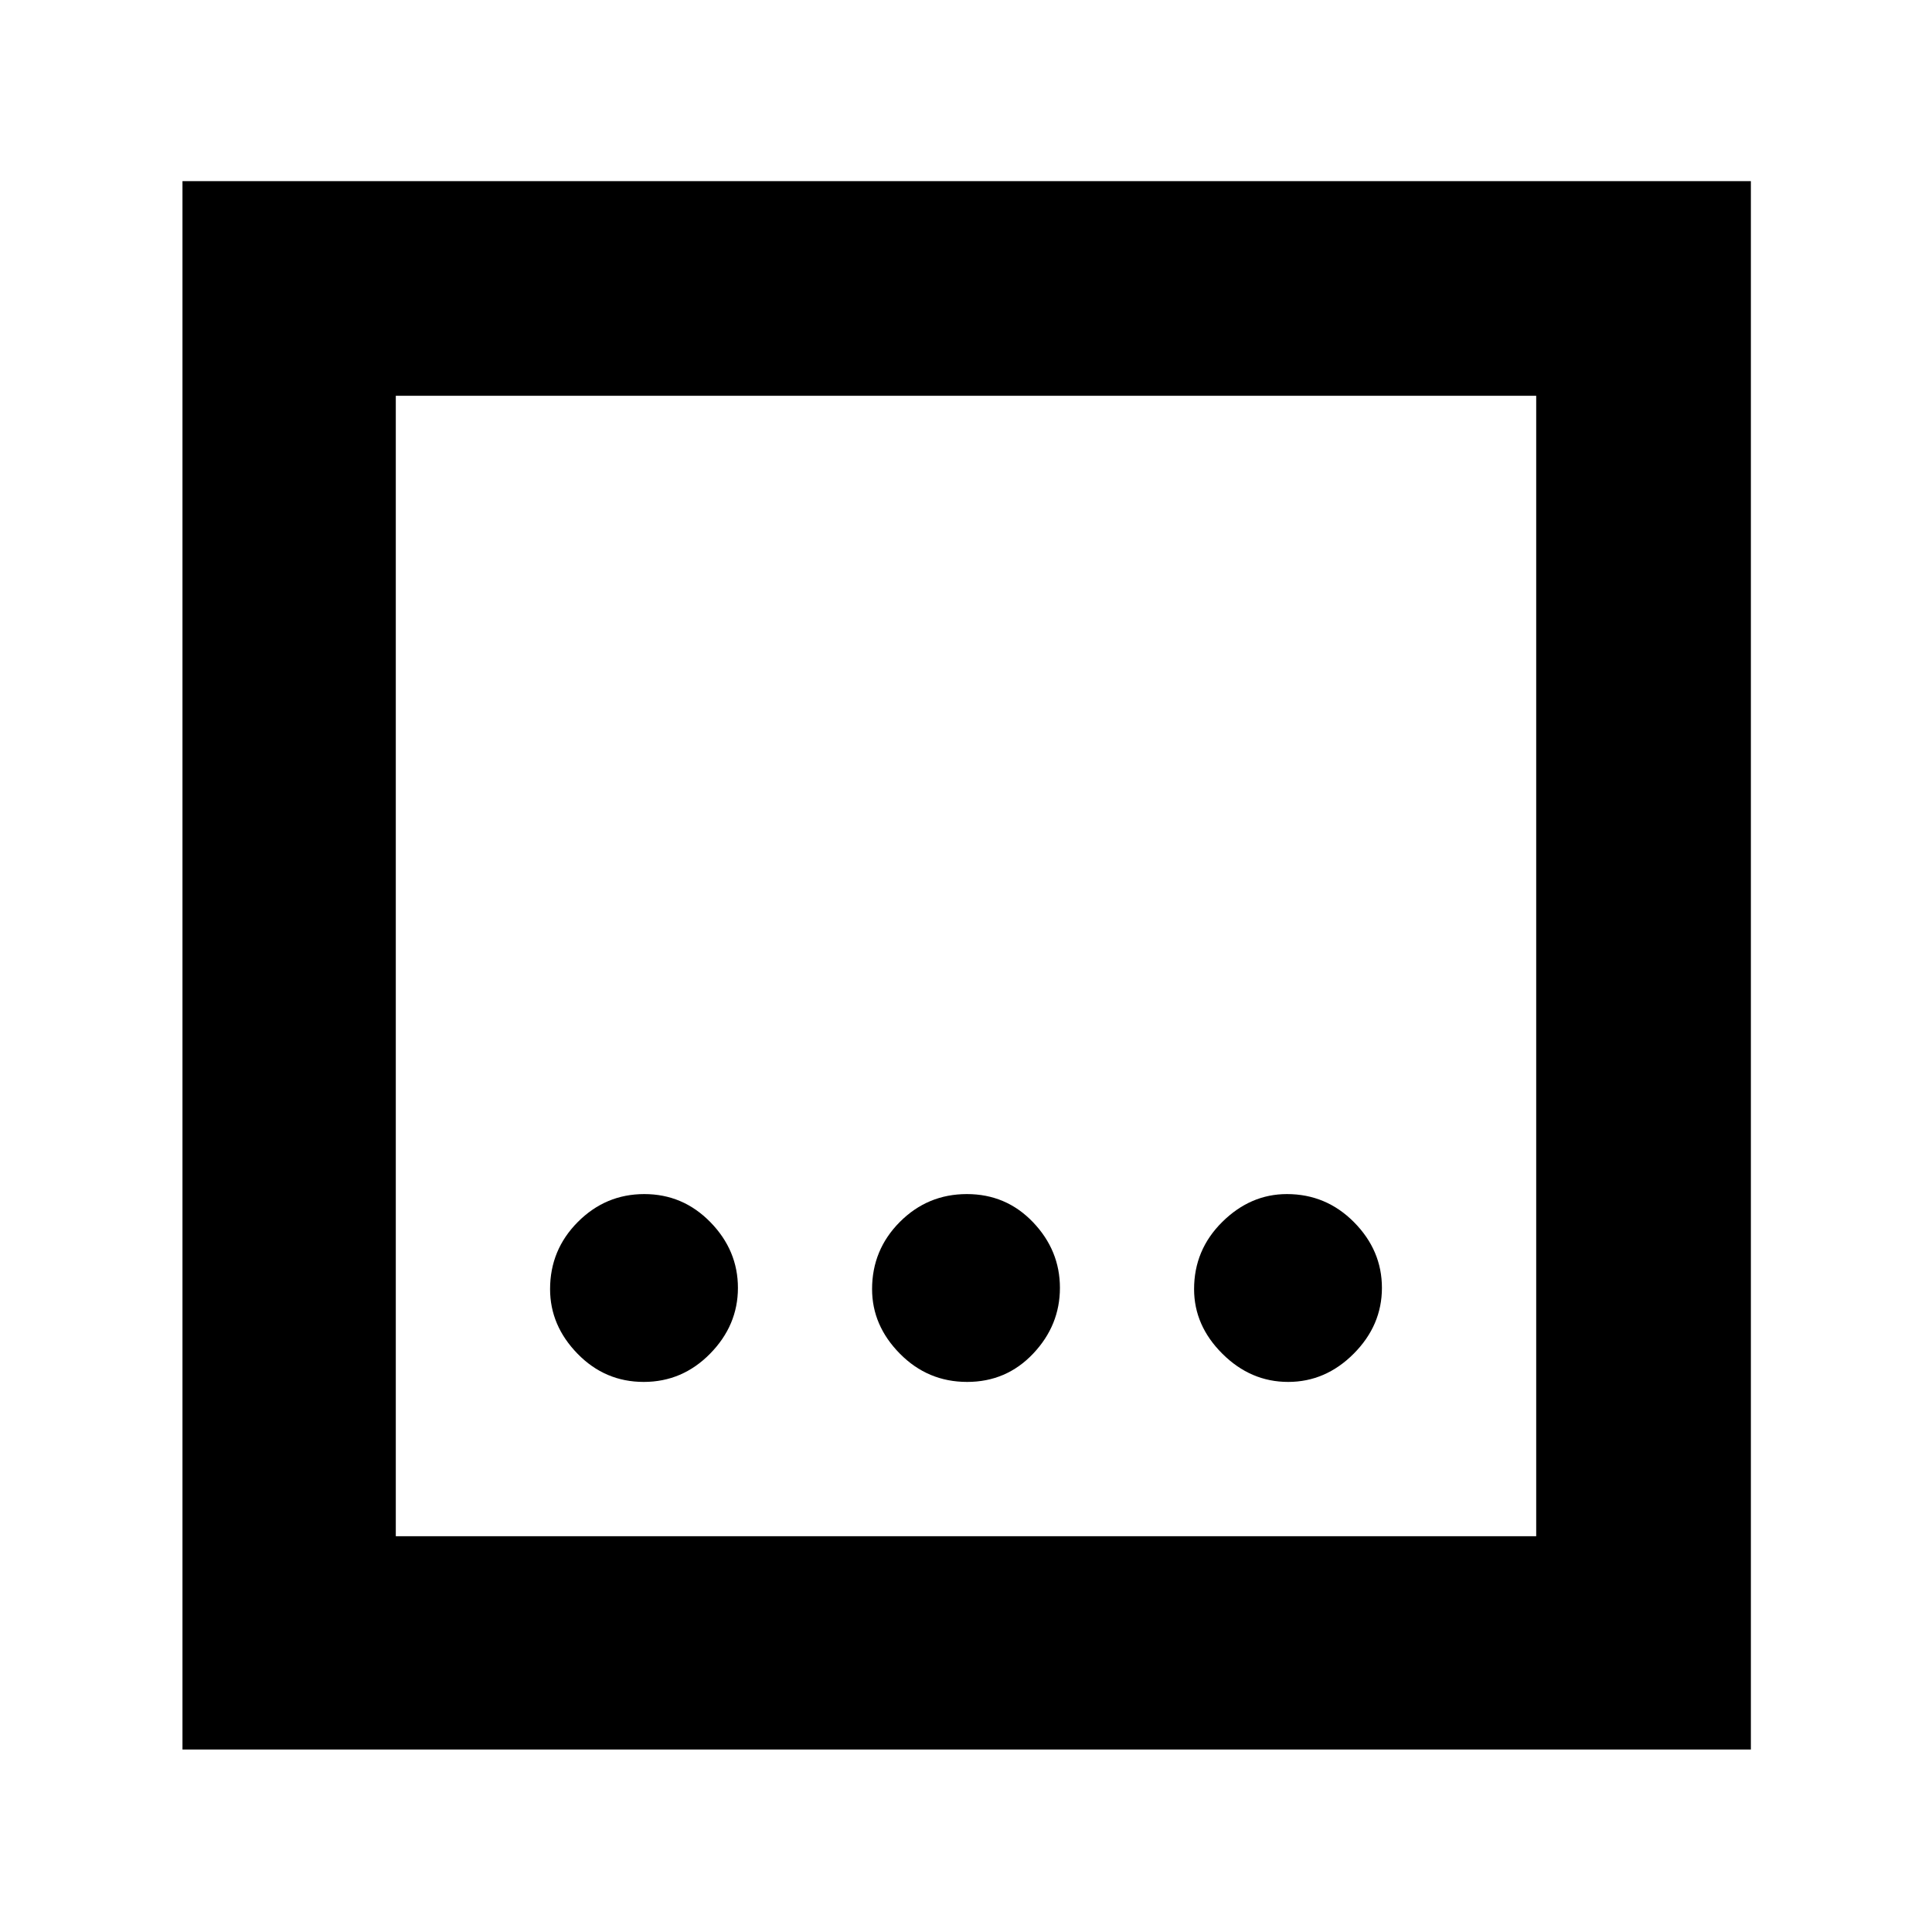 <svg xmlns="http://www.w3.org/2000/svg" height="40" viewBox="0 -960 960 960" width="40"><path d="M480.55-273.33q19.52 0 32.82-14.06t13.3-32.68q0-18.61-13.36-32.61-13.36-13.99-32.88-13.99-19.51 0-33.31 13.85-13.79 13.85-13.79 33.37 0 18.12 13.85 32.12 13.85 14 33.37 14Zm-160.7 0q19.22 0 33.02-14.06 13.8-14.06 13.8-32.68 0-18.61-13.65-32.61-13.65-13.99-32.87-13.99t-33.02 13.85q-13.8 13.85-13.8 33.37 0 18.12 13.65 32.12 13.65 14 32.87 14Zm320.22 0q18.61 0 32.61-14.06 13.99-14.06 13.99-32.68 0-18.61-13.85-32.61-13.85-13.99-33.37-13.99-18.12 0-32.12 13.85-14 13.85-14 33.37 0 18.12 14.06 32.12 14.06 14 32.68 14ZM90.67-90.67V-870H870v779.33H90.67Zm106-106h566.66v-566.66H196.67v566.66Zm0-566.66v566.66-566.66Z"/></svg>